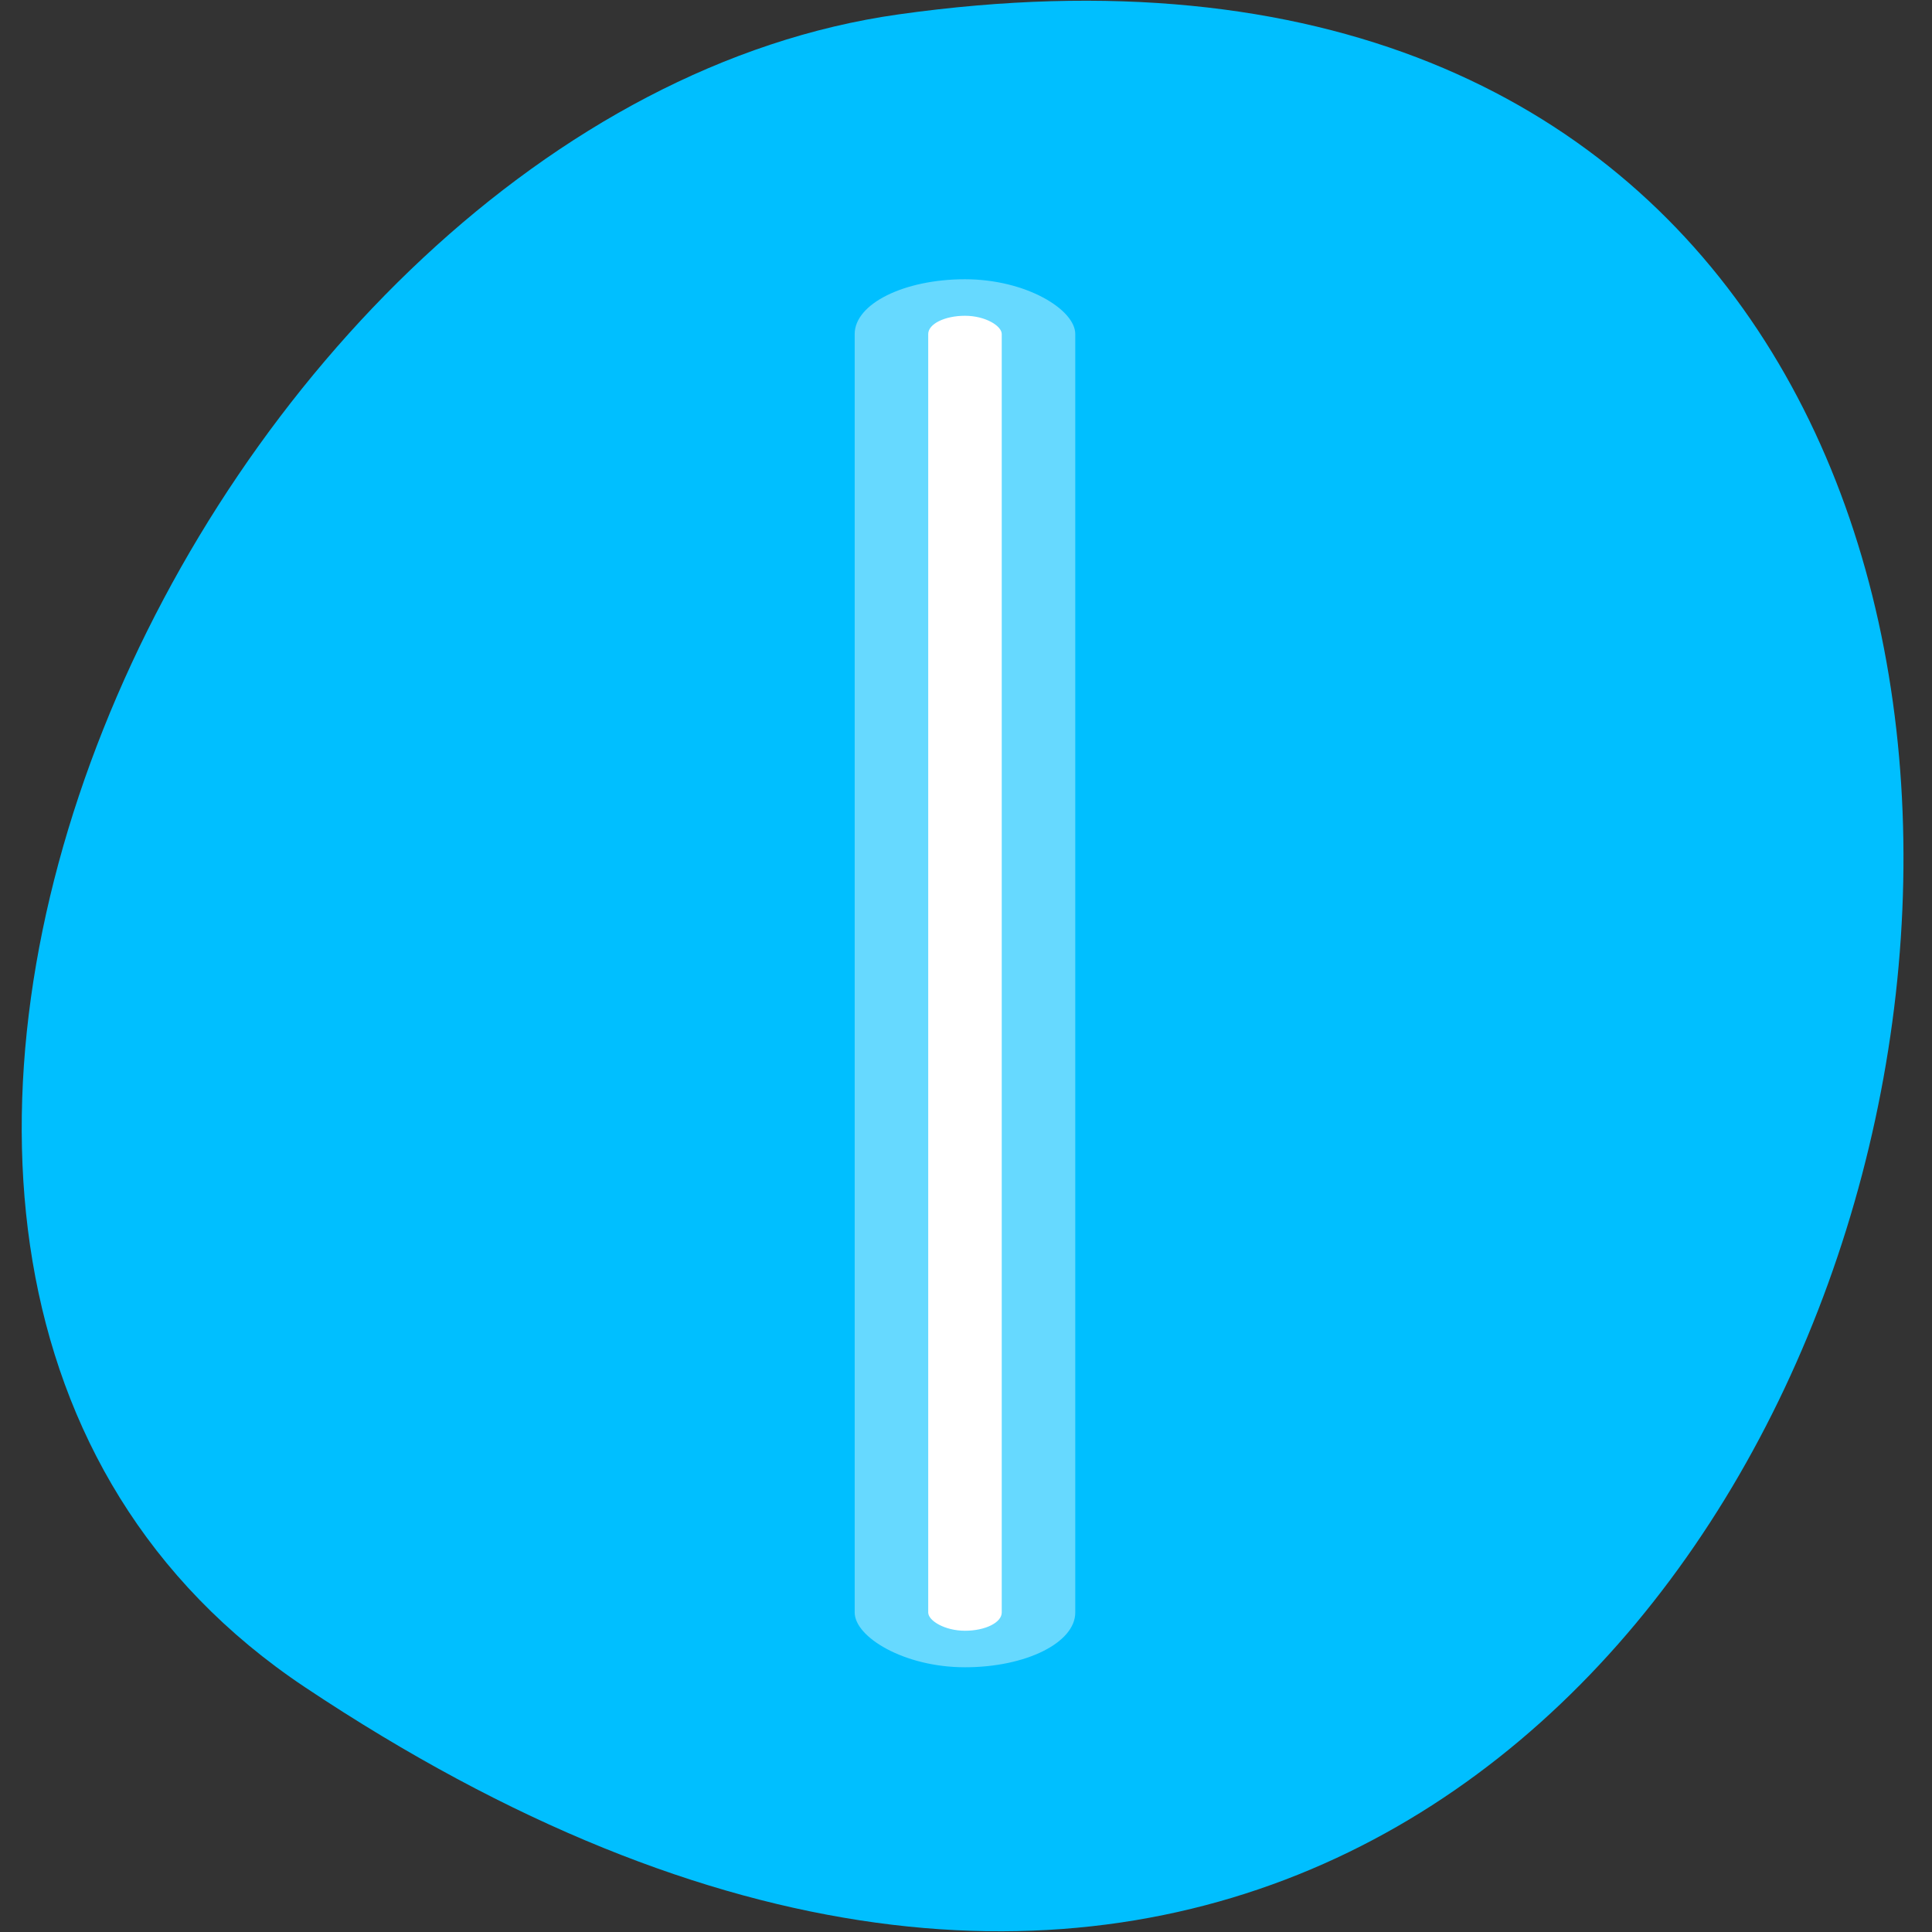 <?xml version="1.0" encoding="UTF-8" standalone="no"?>
<!-- Created with Inkscape (http://www.inkscape.org/) -->

<svg
   xmlns:dc="http://purl.org/dc/elements/1.1/"
   xmlns:cc="http://creativecommons.org/ns#"
   xmlns:rdf="http://www.w3.org/1999/02/22-rdf-syntax-ns#"
   xmlns:svg="http://www.w3.org/2000/svg"
   xmlns="http://www.w3.org/2000/svg"
   xmlns:xlink="http://www.w3.org/1999/xlink"
   xmlns:sodipodi="http://sodipodi.sourceforge.net/DTD/sodipodi-0.dtd"
   xmlns:inkscape="http://www.inkscape.org/namespaces/inkscape"
   sodipodi:docname="mate-sound-recorder.svg"
   inkscape:version="0.48.4 r9939"
   version="1.1"
   id="svg10914"
   height="256"
   width="256">
  <rect width="100%" height="100%" fill="#333333" stroke="none"/>
  <sodipodi:namedview
     id="base"
     pagecolor="#ffffff"
     bordercolor="#666666"
     borderopacity="1.0"
     inkscape:pageopacity="0.0"
     inkscape:pageshadow="2"
     inkscape:zoom="0.61"
     inkscape:cx="89.943368"
     inkscape:cy="103.11111"
     inkscape:document-units="px"
     inkscape:current-layer="svg10914"
     showgrid="false"
     inkscape:showpageshadow="false"
     inkscape:snap-page="true"
     inkscape:snap-bbox="true"
     inkscape:window-width="688"
     inkscape:window-height="457"
     inkscape:window-x="590"
     inkscape:window-y="514"
     inkscape:window-maximized="0"
     inkscape:snap-global="false" />
  <defs
     id="defs10916">
    <linearGradient
       y2="10.17"
       x2="34.825"
       y1="38.101"
       x1="34.825"
       gradientTransform="matrix(1.525,0,0,1.525,-12.598,991.766)"
       gradientUnits="userSpaceOnUse"
       id="linearGradient3001"
       xlink:href="#linearGradient4194"
       inkscape:collect="always" />
    <linearGradient
       id="linearGradient1126"
       inkscape:collect="always">
      <stop
         id="stop1128"
         offset="0"
         style="stop-color:#058dfa;stop-opacity:1" />
      <stop
         id="stop1130"
         offset="1"
         style="stop-color:#05ccfb;stop-opacity:1" />
    </linearGradient>
    <linearGradient
       inkscape:collect="always"
       id="linearGradient4194">
      <stop
         style="stop-color:#bae0fe;stop-opacity:1"
         offset="0"
         id="stop4196" />
      <stop
         style="stop-color:#f5fdff;stop-opacity:1"
         offset="1"
         id="stop4198" />
    </linearGradient>
    <linearGradient
       gradientTransform="matrix(1.1,0,0,1.1,-2.401,1001.963)"
       gradientUnits="userSpaceOnUse"
       y2="10.17"
       x2="34.825"
       y1="38.101"
       x1="34.825"
       id="linearGradient4173"
       xlink:href="#linearGradient4194"
       inkscape:collect="always" />
    <linearGradient
       gradientTransform="matrix(0.833,0,0,0.833,4,-171.394)"
       gradientUnits="userSpaceOnUse"
       y2="-1022.362"
       x2="48"
       y1="-1022.362"
       x1="0"
       id="linearGradient859"
       xlink:href="#linearGradient1126"
       inkscape:collect="always" />
  </defs>
  <g
     transform="translate(0,-796.362)"
     id="layer1"
     inkscape:groupmode="layer"
     inkscape:label="Layer 1">
    <g
       id="g10894"
       transform="matrix(0,1,0.974,0,-772.779,806.612)"
       style="fill:#00bfff">
      <path
         sodipodi:nodetypes="sss"
         inkscape:connector-curvature="0"
         id="path10896"
         d="M 213.304,834.882 C 359.727,1060.251 -40.193,1147.474 -8.34,915.626 4.651,821.068 157.295,748.673 213.304,834.882 z"
         style="color:#000000;fill:#00bfff;fill-opacity:1;fill-rule:nonzero;stroke:none;stroke-width:4;marker:none;visibility:visible;display:inline;overflow:visible;enable-background:accumulate" />
    </g>
  </g>
  <g
     id="layer1-1"
     inkscape:label="Livello 1"
     transform="matrix(9.743,0,0,4.84,-110.839,12.802)"
     style="fill:#ffffff">
    <rect
       ry="1.5"
       rx="1.5"
       y="5"
       x="23"
       height="38"
       width="3"
       id="rect2838"
       style="opacity:0.4;fill:#ffffff;fill-opacity:1;stroke:none" />
    <rect
       ry="0.5"
       rx="0.5"
       y="6"
       x="24"
       height="36"
       width="1"
       id="rect2840"
       style="fill:#ffffff;fill-opacity:1;stroke:none" />
  </g>
</svg>
